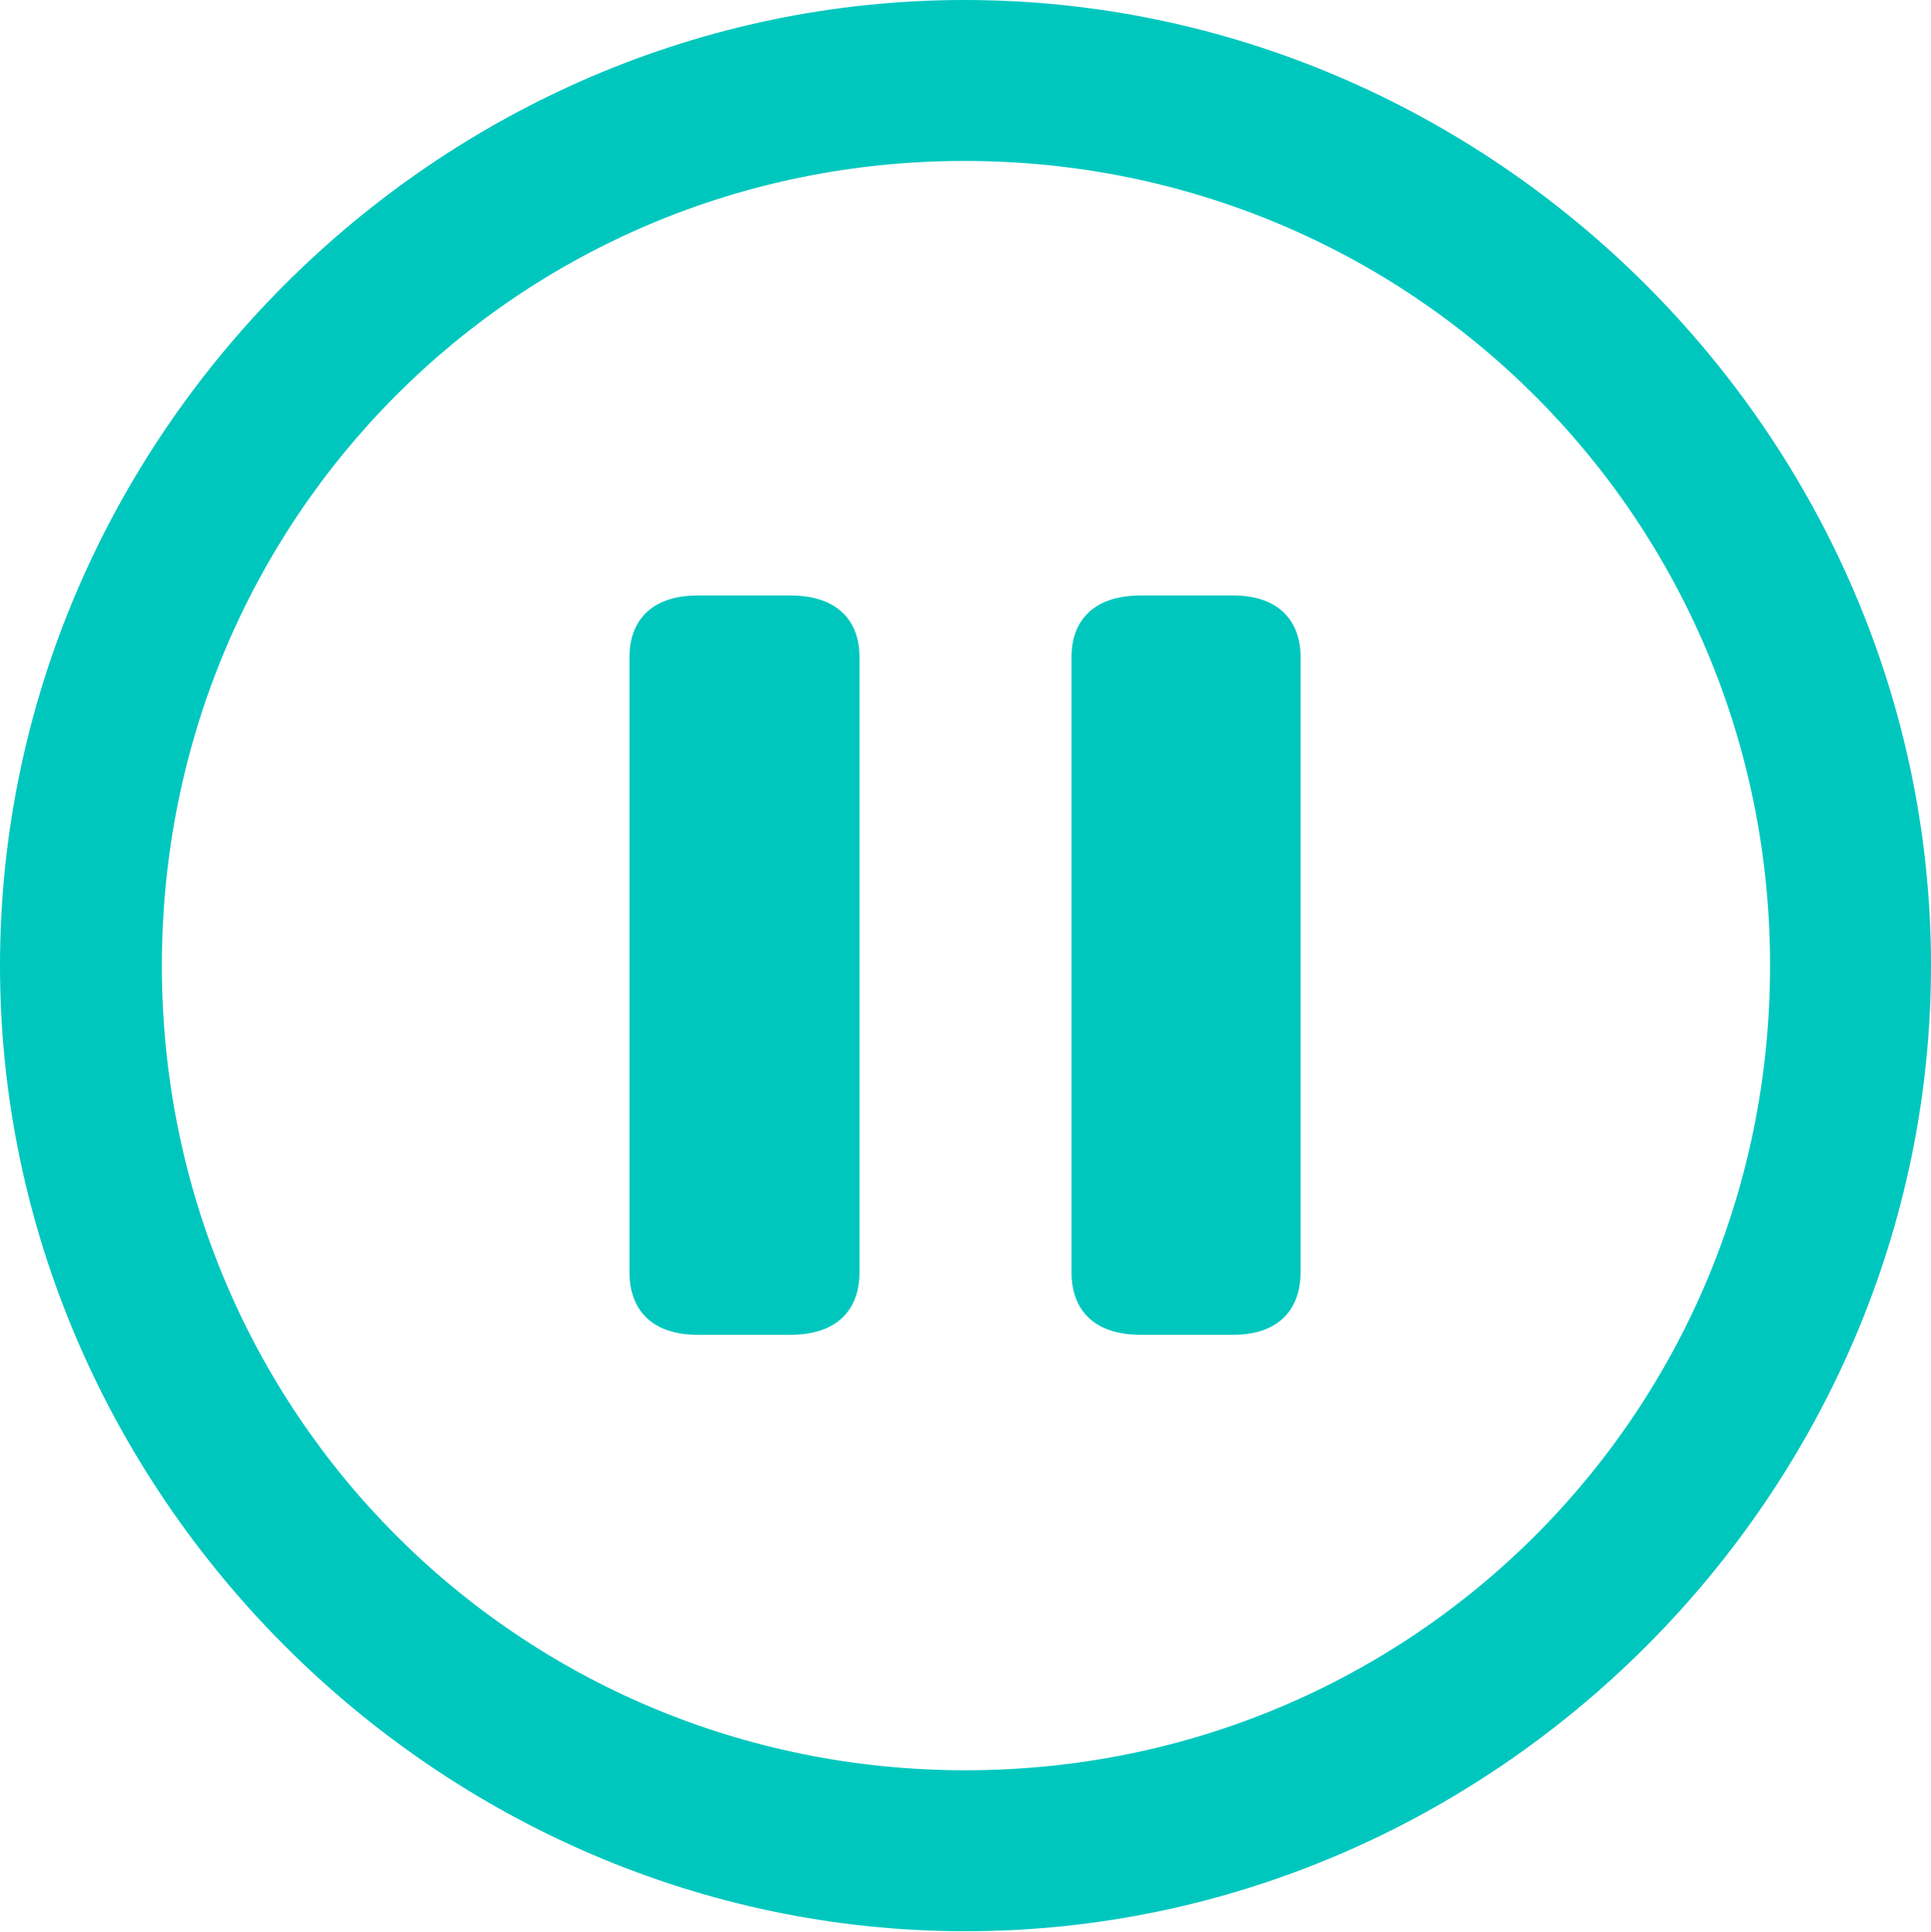 <?xml version="1.0" encoding="UTF-8"?>
<!--Generator: Apple Native CoreSVG 175.5-->
<!DOCTYPE svg
PUBLIC "-//W3C//DTD SVG 1.1//EN"
       "http://www.w3.org/Graphics/SVG/1.1/DTD/svg11.dtd">
<svg version="1.1" xmlns="http://www.w3.org/2000/svg" xmlns:xlink="http://www.w3.org/1999/xlink" width="510" height="510.25">
 <g>
  <rect height="510.25" opacity="0" width="510" x="0" y="0"/>
  <path d="M255 510C394.5 510 510 394.25 510 255C510 115.5 394.25 0 254.75 0C115.5 0 0 115.5 0 255C0 394.25 115.75 510 255 510ZM255 467.5C137 467.5 42.75 373 42.75 255C42.75 137 136.75 42.5 254.75 42.5C372.75 42.5 467.5 137 467.5 255C467.5 373 373 467.5 255 467.5ZM184.25 352.5L208.75 352.5C221.25 352.5 227 345.75 227 336L227 173.5C227 164 221.25 157.25 208.75 157.25L184.25 157.25C172 157.25 166.25 164 166.25 173.5L166.25 336C166.25 345.75 172 352.5 184.25 352.5ZM301.25 352.5L325.75 352.5C337.75 352.5 343.5 345.75 343.5 336L343.5 173.5C343.5 164 337.75 157.25 325.75 157.25L301.25 157.25C288.75 157.25 283 164 283 173.5L283 336C283 345.75 288.75 352.5 301.25 352.5Z" fill="#00c7be"/>
 </g>
</svg>
